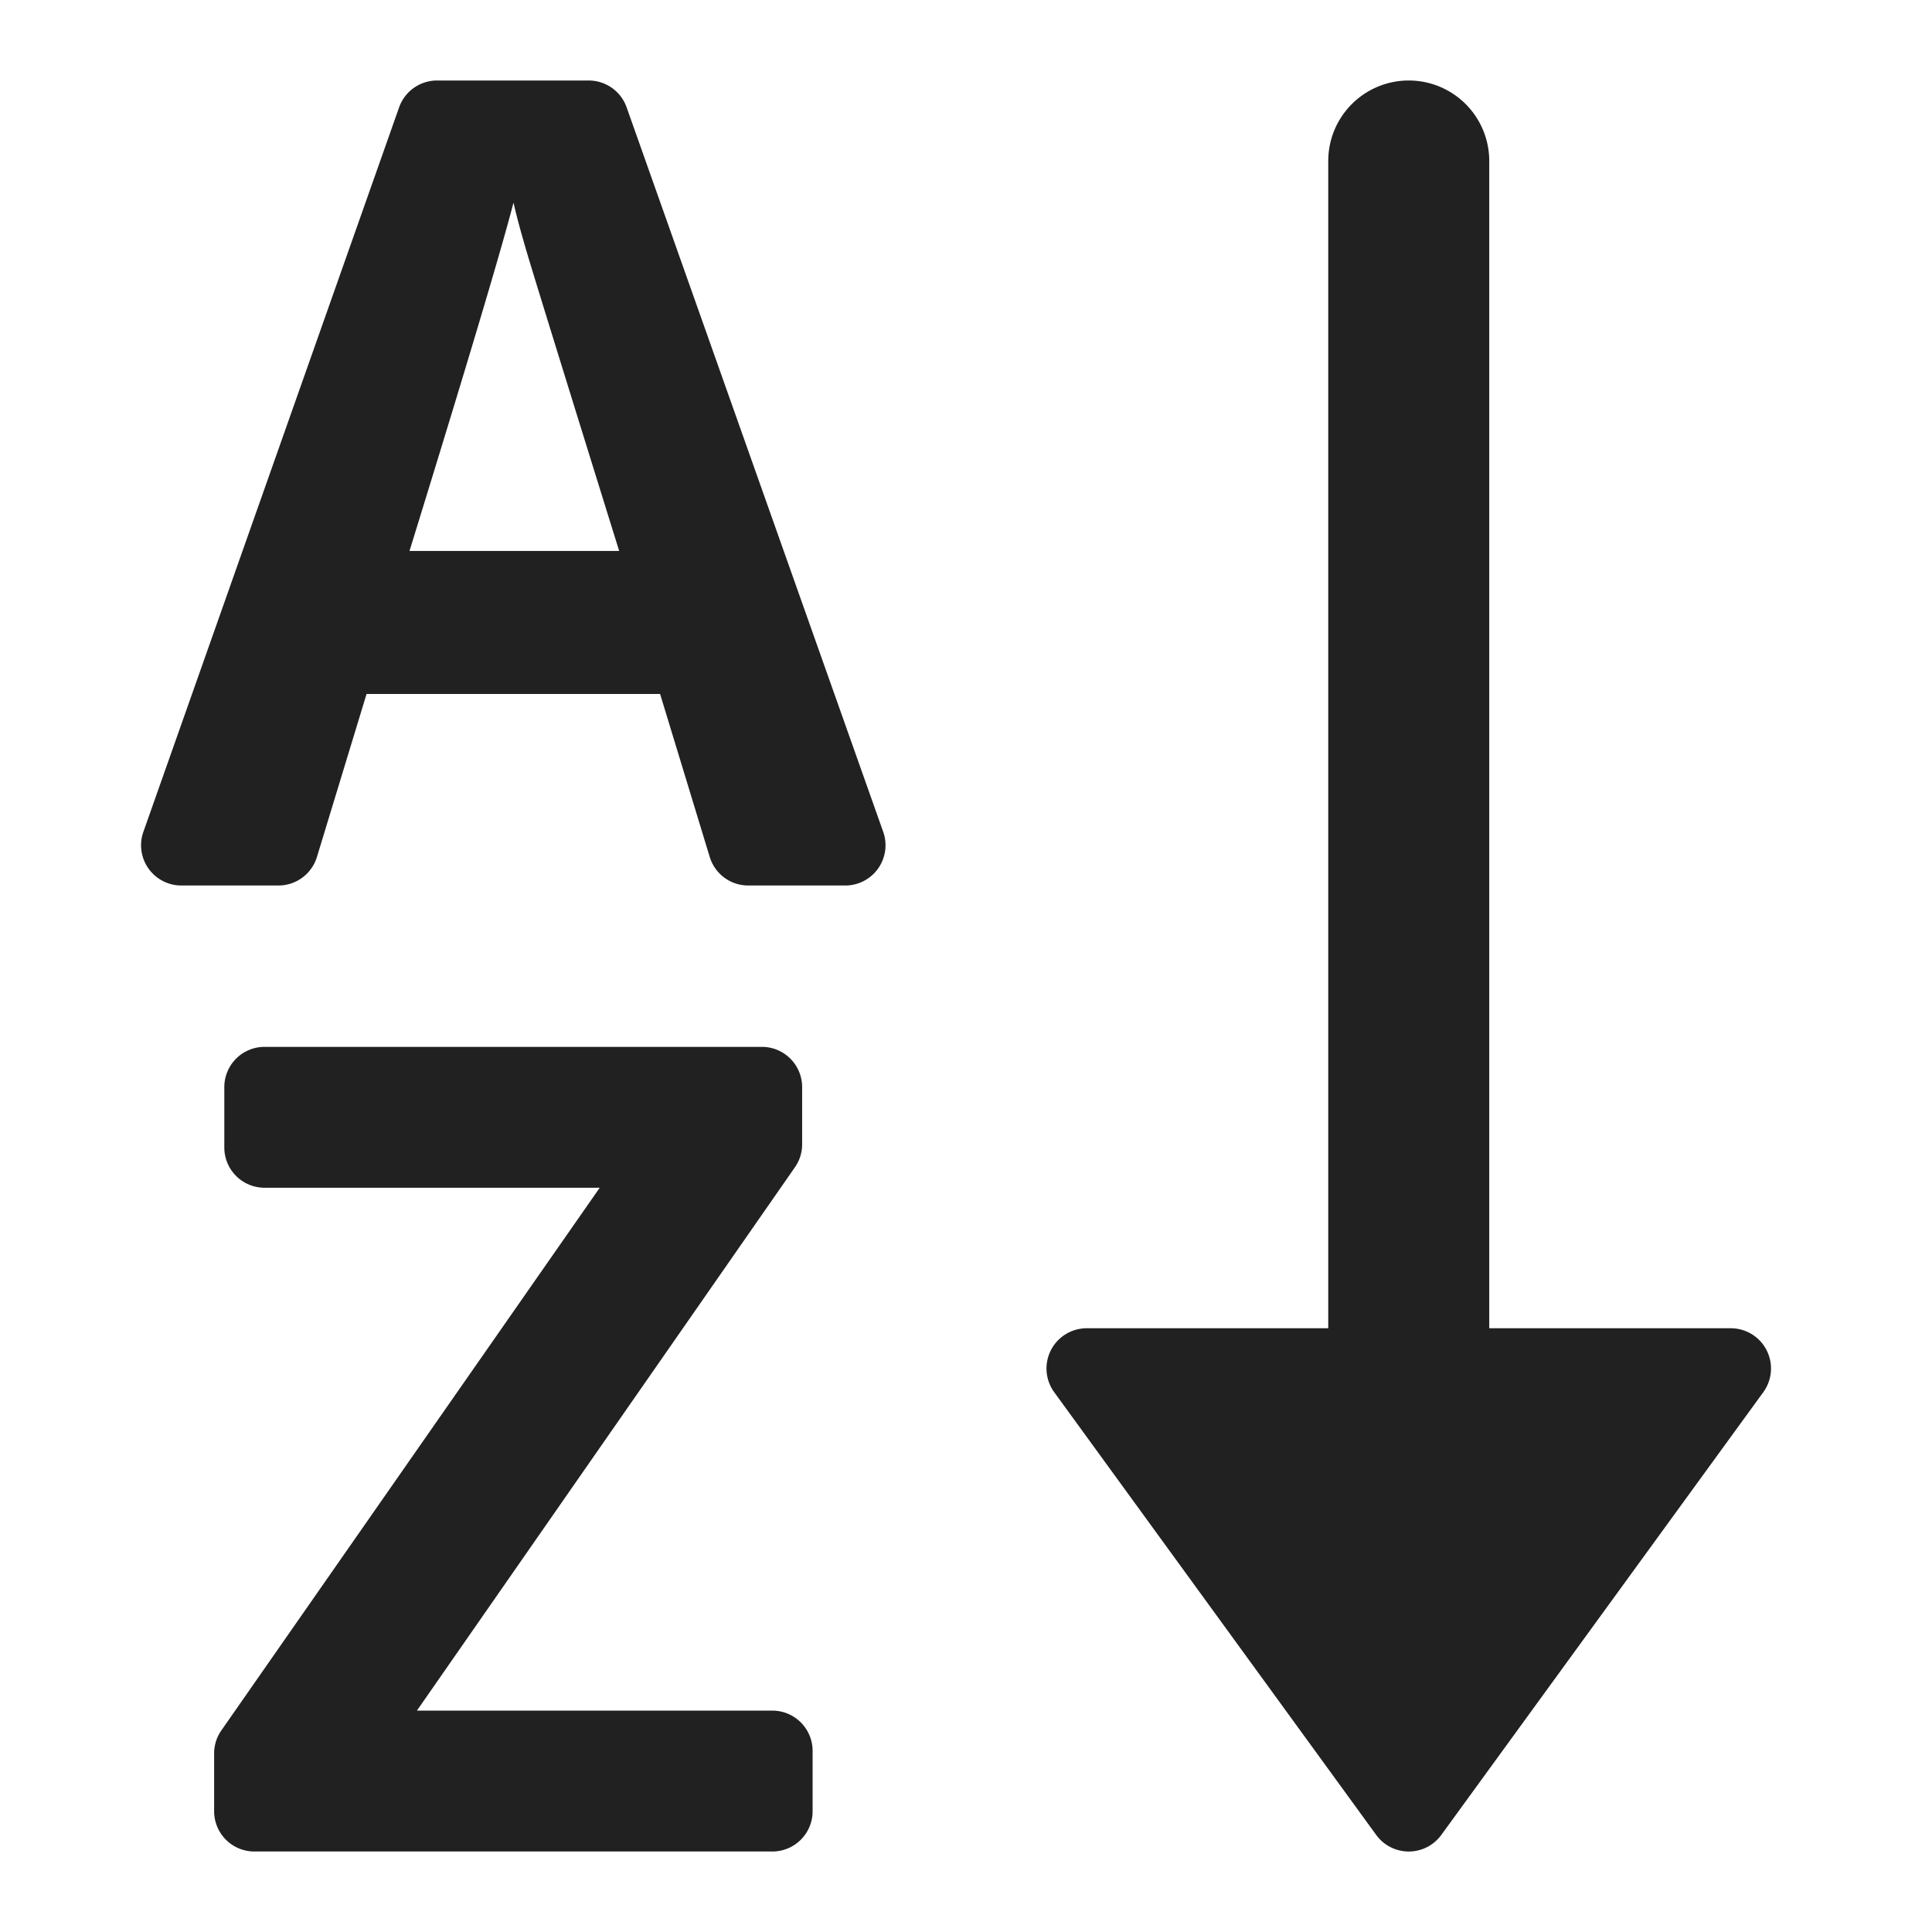 <svg xmlns="http://www.w3.org/2000/svg" height="48" width="48" viewBox="0 0 48 48"><title>alpha order</title><g fill="#212121" class="nc-icon-wrapper"><path d="M43,33H37V4a2,2,0,0,0-4,0V33H27a1,1,0,0,0-.809,1.588l8,11a1,1,0,0,0,1.618,0l8-11A1,1,0,0,0,43,33Z" fill="#212121"></path><path data-color="color-2" d="M15.568,2.666A1,1,0,0,0,14.625,2H10.859a1,1,0,0,0-.943.667l-6.354,18A1,1,0,0,0,4.505,22H6.917a1,1,0,0,0,.957-.709l1.233-4.049H16.4l1.233,4.049a1,1,0,0,0,.957.709H21a1,1,0,0,0,.943-1.334ZM10.174,13.688q2.132-6.9,2.584-8.655.11.494.362,1.34t2.263,7.315Z" fill="#212121"></path><path data-color="color-2" d="M19.189,42.5H10.358L19.75,29a.993.993,0,0,0,.179-.571v-1.42a1,1,0,0,0-1-1H6.573a1,1,0,0,0-1,1v1.5a1,1,0,0,0,1,1H14.9l-9.4,13.482a1,1,0,0,0-.18.572V45a1,1,0,0,0,1,1H19.189a1,1,0,0,0,1-1V43.5A1,1,0,0,0,19.189,42.5Z" fill="#212121"></path></g></svg>